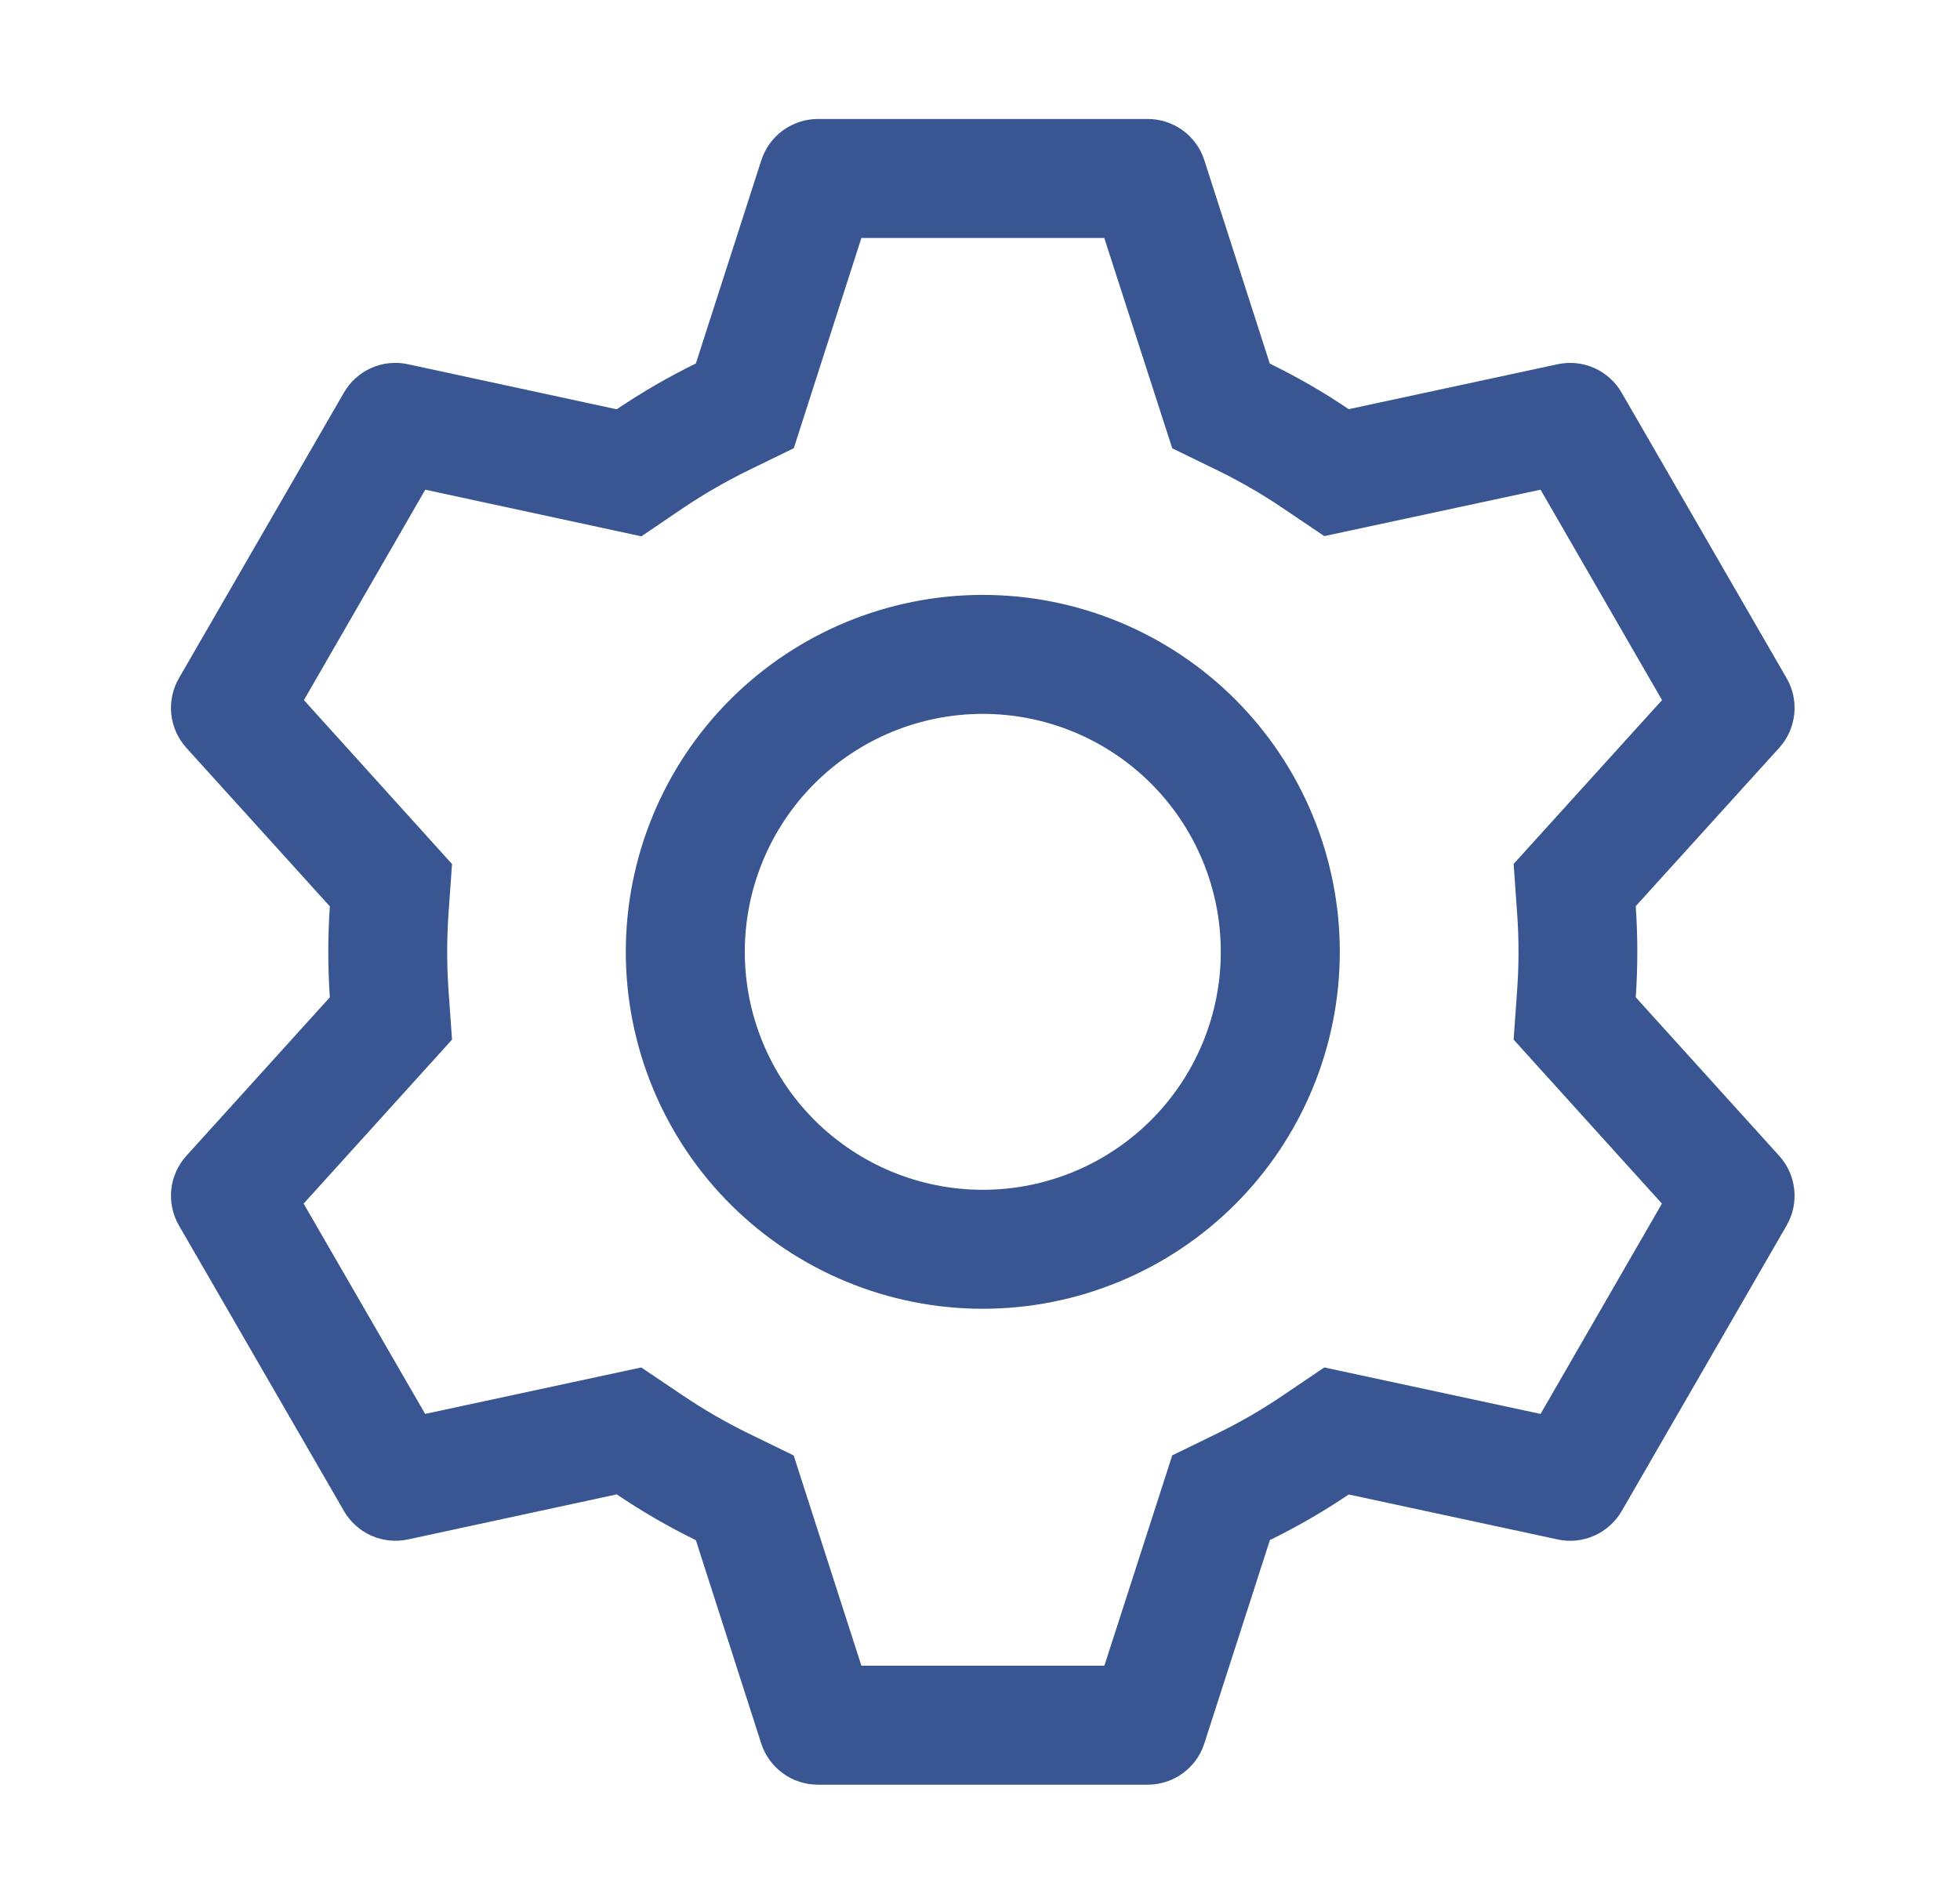 <svg width="35" height="34" viewBox="0 0 35 34" fill="none" xmlns="http://www.w3.org/2000/svg">
<path d="M20.495 2.125C20.72 2.125 20.939 2.196 21.121 2.329C21.303 2.461 21.438 2.648 21.506 2.862L22.675 6.494C23.166 6.734 23.636 7.004 24.084 7.308L27.816 6.505C28.036 6.458 28.265 6.482 28.47 6.573C28.676 6.665 28.847 6.82 28.959 7.015L31.904 12.113C32.017 12.307 32.064 12.533 32.04 12.757C32.016 12.981 31.922 13.191 31.77 13.358L29.21 16.184C29.247 16.726 29.247 17.27 29.21 17.812L31.77 20.642C31.922 20.809 32.016 21.019 32.04 21.243C32.064 21.467 32.017 21.692 31.904 21.887L28.959 26.988C28.846 27.182 28.675 27.336 28.47 27.427C28.265 27.519 28.035 27.543 27.816 27.495L24.084 26.692C23.638 26.994 23.166 27.266 22.677 27.506L21.506 31.138C21.438 31.352 21.303 31.539 21.121 31.671C20.939 31.804 20.72 31.875 20.495 31.875H14.604C14.38 31.875 14.16 31.804 13.979 31.671C13.797 31.539 13.662 31.352 13.593 31.138L12.426 27.508C11.937 27.269 11.465 26.995 11.013 26.69L7.284 27.495C7.064 27.542 6.835 27.518 6.629 27.427C6.424 27.335 6.253 27.18 6.141 26.985L3.195 21.887C3.083 21.692 3.035 21.467 3.059 21.243C3.083 21.019 3.178 20.809 3.329 20.642L5.89 17.812C5.853 17.271 5.853 16.729 5.89 16.188L3.329 13.358C3.178 13.191 3.083 12.981 3.059 12.757C3.035 12.533 3.083 12.307 3.195 12.113L6.141 7.013C6.253 6.818 6.424 6.664 6.63 6.572C6.835 6.481 7.064 6.457 7.284 6.505L11.013 7.31C11.464 7.006 11.935 6.732 12.426 6.492L13.595 2.862C13.664 2.649 13.798 2.463 13.979 2.33C14.16 2.198 14.378 2.126 14.602 2.125H20.493H20.495ZM19.717 4.25H15.382L14.175 8.005L13.361 8.402C12.961 8.598 12.575 8.821 12.205 9.069L11.453 9.579L7.594 8.746L5.427 12.504L8.072 15.432L8.008 16.333C7.978 16.777 7.978 17.223 8.008 17.667L8.072 18.568L5.422 21.497L7.592 25.253L11.451 24.423L12.203 24.93C12.573 25.179 12.959 25.402 13.359 25.598L14.173 25.995L15.382 29.75H19.721L20.933 25.993L21.744 25.598C22.144 25.402 22.53 25.18 22.898 24.93L23.648 24.423L27.51 25.253L29.677 21.497L27.029 18.568L27.093 17.667C27.124 17.222 27.124 16.776 27.093 16.331L27.029 15.43L29.679 12.504L27.51 8.746L23.648 9.575L22.898 9.069C22.53 8.82 22.144 8.598 21.744 8.402L20.933 8.007L19.719 4.25H19.717ZM17.55 10.625C19.241 10.625 20.862 11.297 22.058 12.492C23.253 13.688 23.925 15.309 23.925 17C23.925 18.691 23.253 20.312 22.058 21.508C20.862 22.703 19.241 23.375 17.55 23.375C15.859 23.375 14.238 22.703 13.042 21.508C11.846 20.312 11.175 18.691 11.175 17C11.175 15.309 11.846 13.688 13.042 12.492C14.238 11.297 15.859 10.625 17.55 10.625ZM17.55 12.75C16.423 12.75 15.342 13.198 14.544 13.995C13.748 14.792 13.3 15.873 13.3 17C13.3 18.127 13.748 19.208 14.544 20.005C15.342 20.802 16.423 21.25 17.55 21.25C18.677 21.25 19.758 20.802 20.555 20.005C21.352 19.208 21.8 18.127 21.8 17C21.8 15.873 21.352 14.792 20.555 13.995C19.758 13.198 18.677 12.75 17.55 12.75Z" fill="#395692"/>
</svg>
